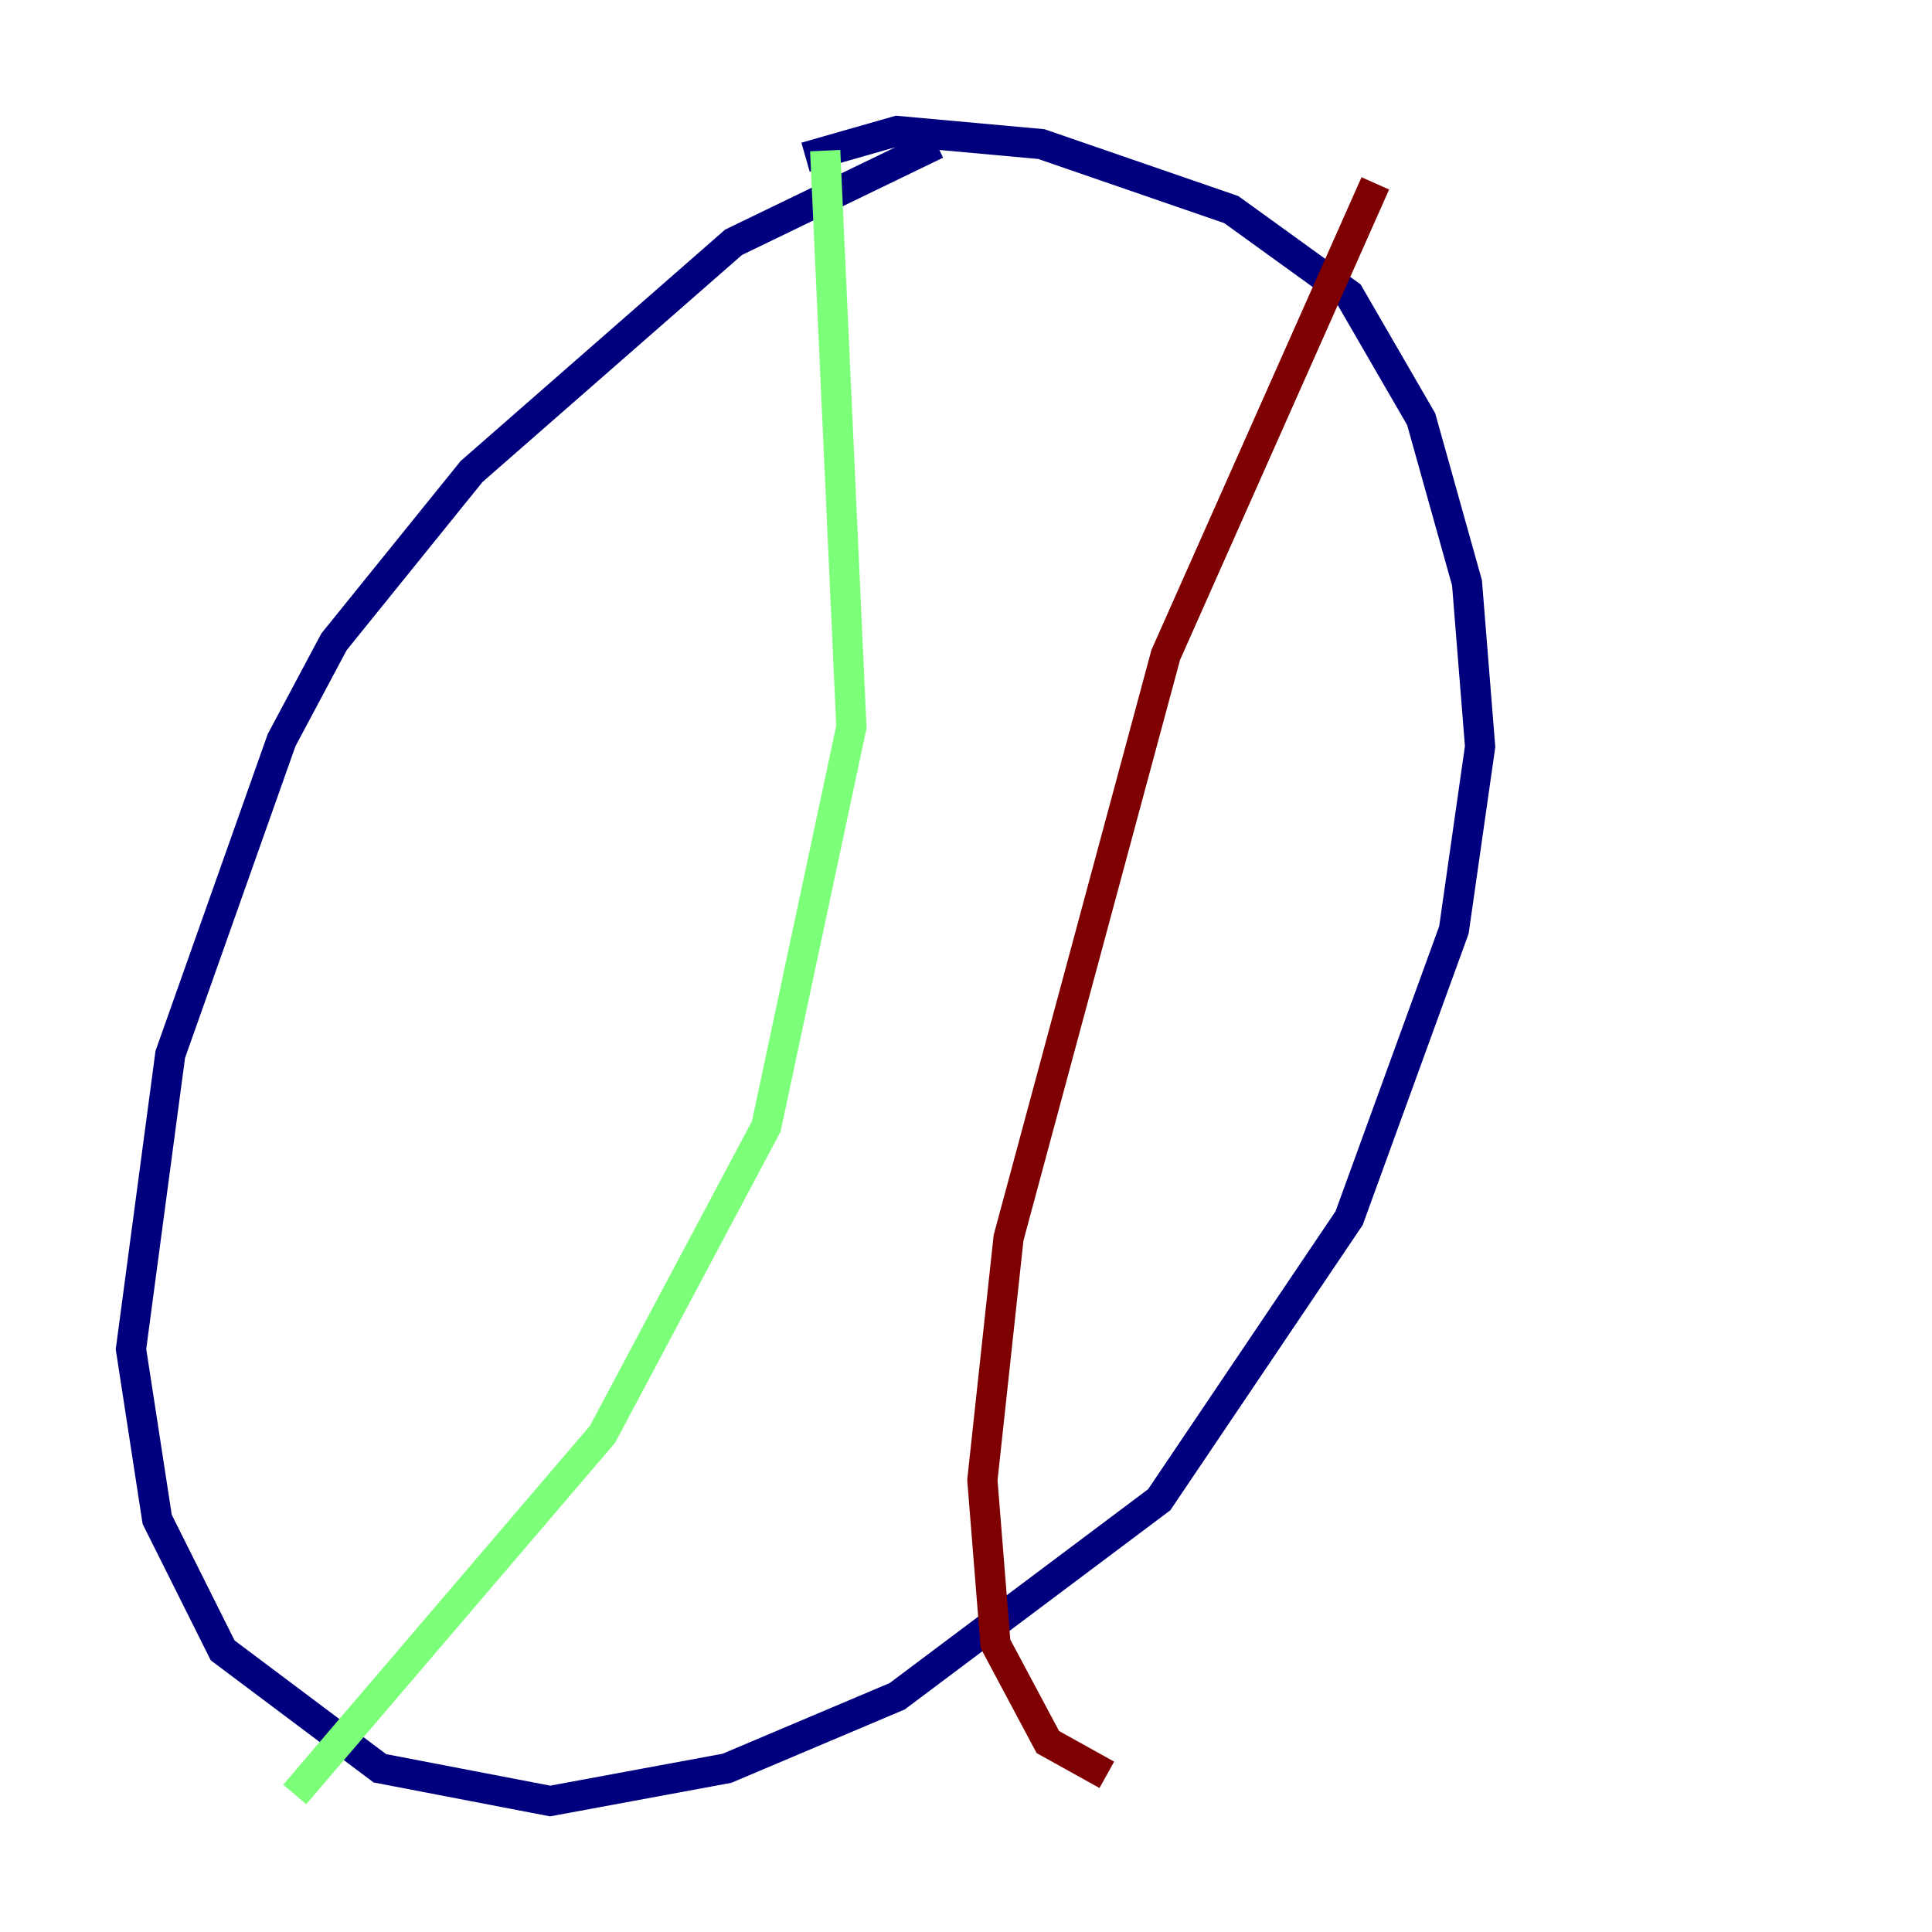 <?xml version="1.0" encoding="utf-8" ?>
<svg baseProfile="tiny" height="128" version="1.2" viewBox="0,0,128,128" width="128" xmlns="http://www.w3.org/2000/svg" xmlns:ev="http://www.w3.org/2001/xml-events" xmlns:xlink="http://www.w3.org/1999/xlink"><defs /><polyline fill="none" points="62.047,9.546 48.597,16.054 31.241,31.241 22.129,42.522 18.658,49.031 11.281,69.858 8.678,89.383 10.414,100.664 14.752,109.342 25.166,117.153 36.447,119.322 48.163,117.153 59.444,112.38 76.8,99.363 89.383,80.705 96.325,61.614 98.061,49.464 97.193,38.617 94.156,27.77 89.383,19.525 81.573,13.885 68.99,9.546 59.444,8.678 53.37,10.414" stroke="#00007f" stroke-width="2" /><polyline fill="none" points="54.671,9.98 56.407,48.163 50.766,74.63 39.919,95.024 19.525,118.888" stroke="#7cff79" stroke-width="2" /><polyline fill="none" points="91.119,12.149 77.234,43.39 66.82,82.007 65.085,98.061 65.953,108.909 69.424,115.417 73.329,117.586" stroke="#7f0000" stroke-width="2" /></svg>